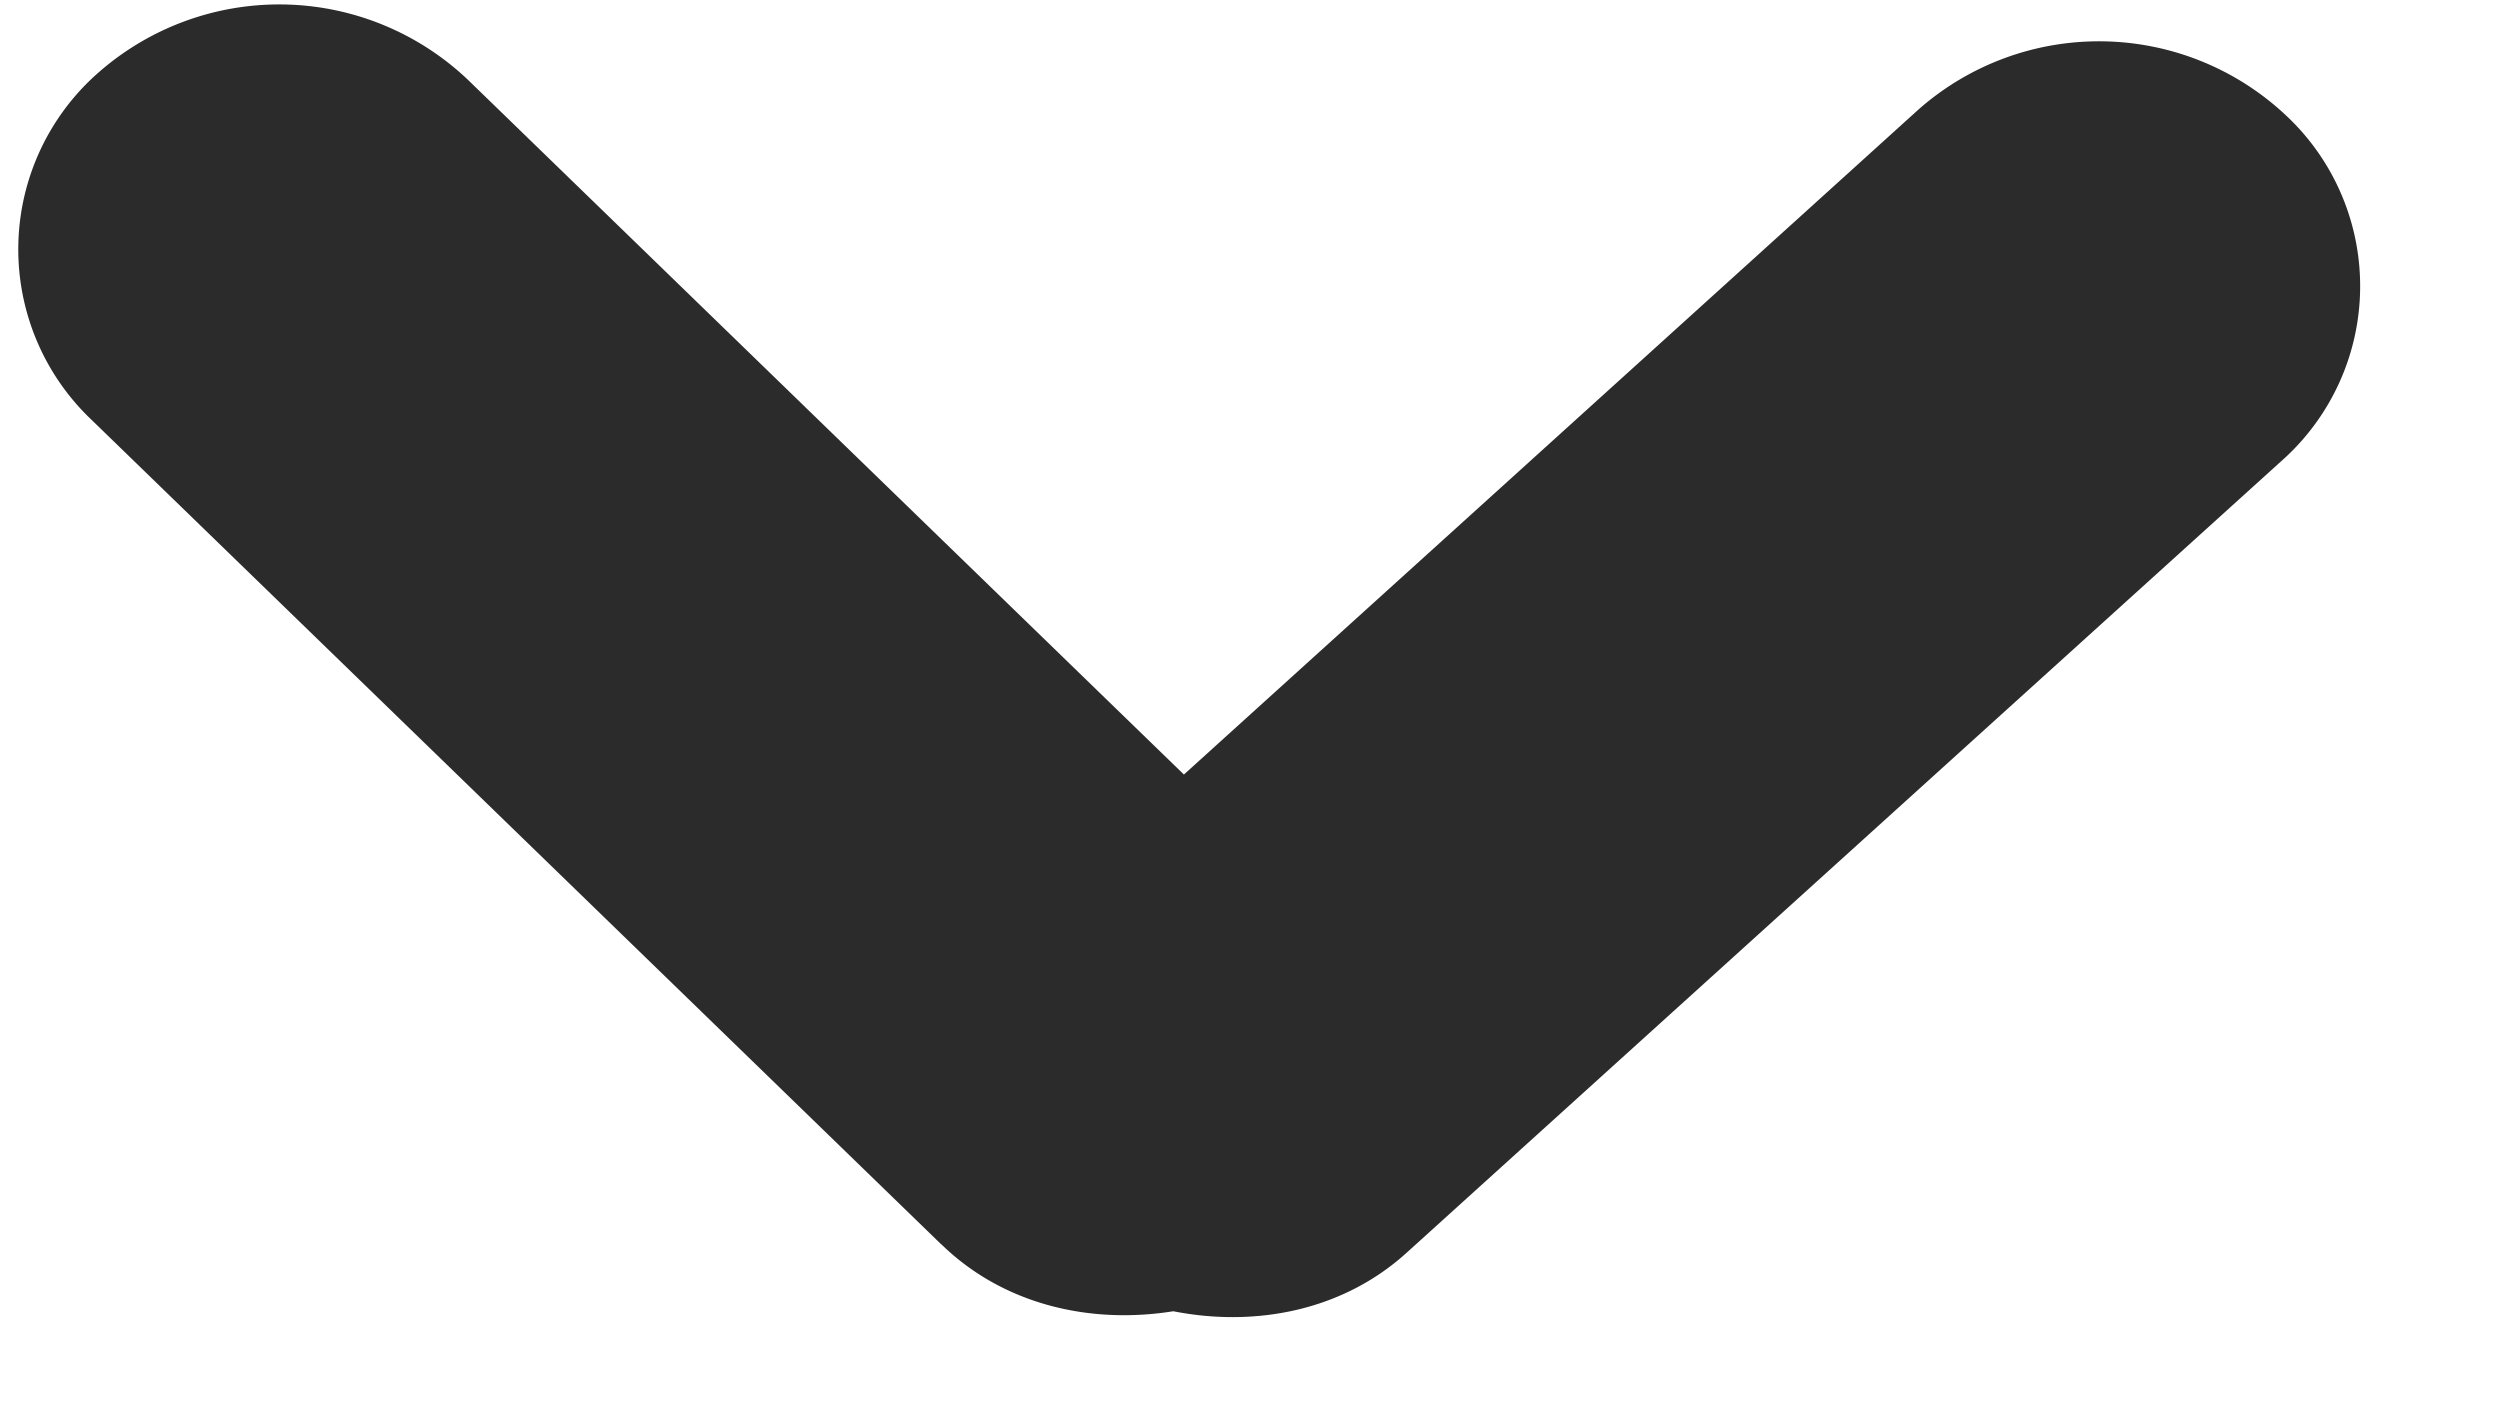 <svg xmlns="http://www.w3.org/2000/svg" width="16" height="9" viewBox="0 0 16 9">
    <path fill="#2B2B2B" fill-rule="evenodd" d="M6.023 7.963L.587 2.688A1.504 1.504 0 0 1 .626.468 1.753 1.753 0 0 1 2.994.51l4.583 4.447 4.7-4.255a1.747 1.747 0 0 1 2.358.041 1.495 1.495 0 0 1-.039 2.212L9.003 8.017c-.412.374-.972.478-1.494.375-.529.085-1.087-.04-1.486-.43z"/>
</svg>
